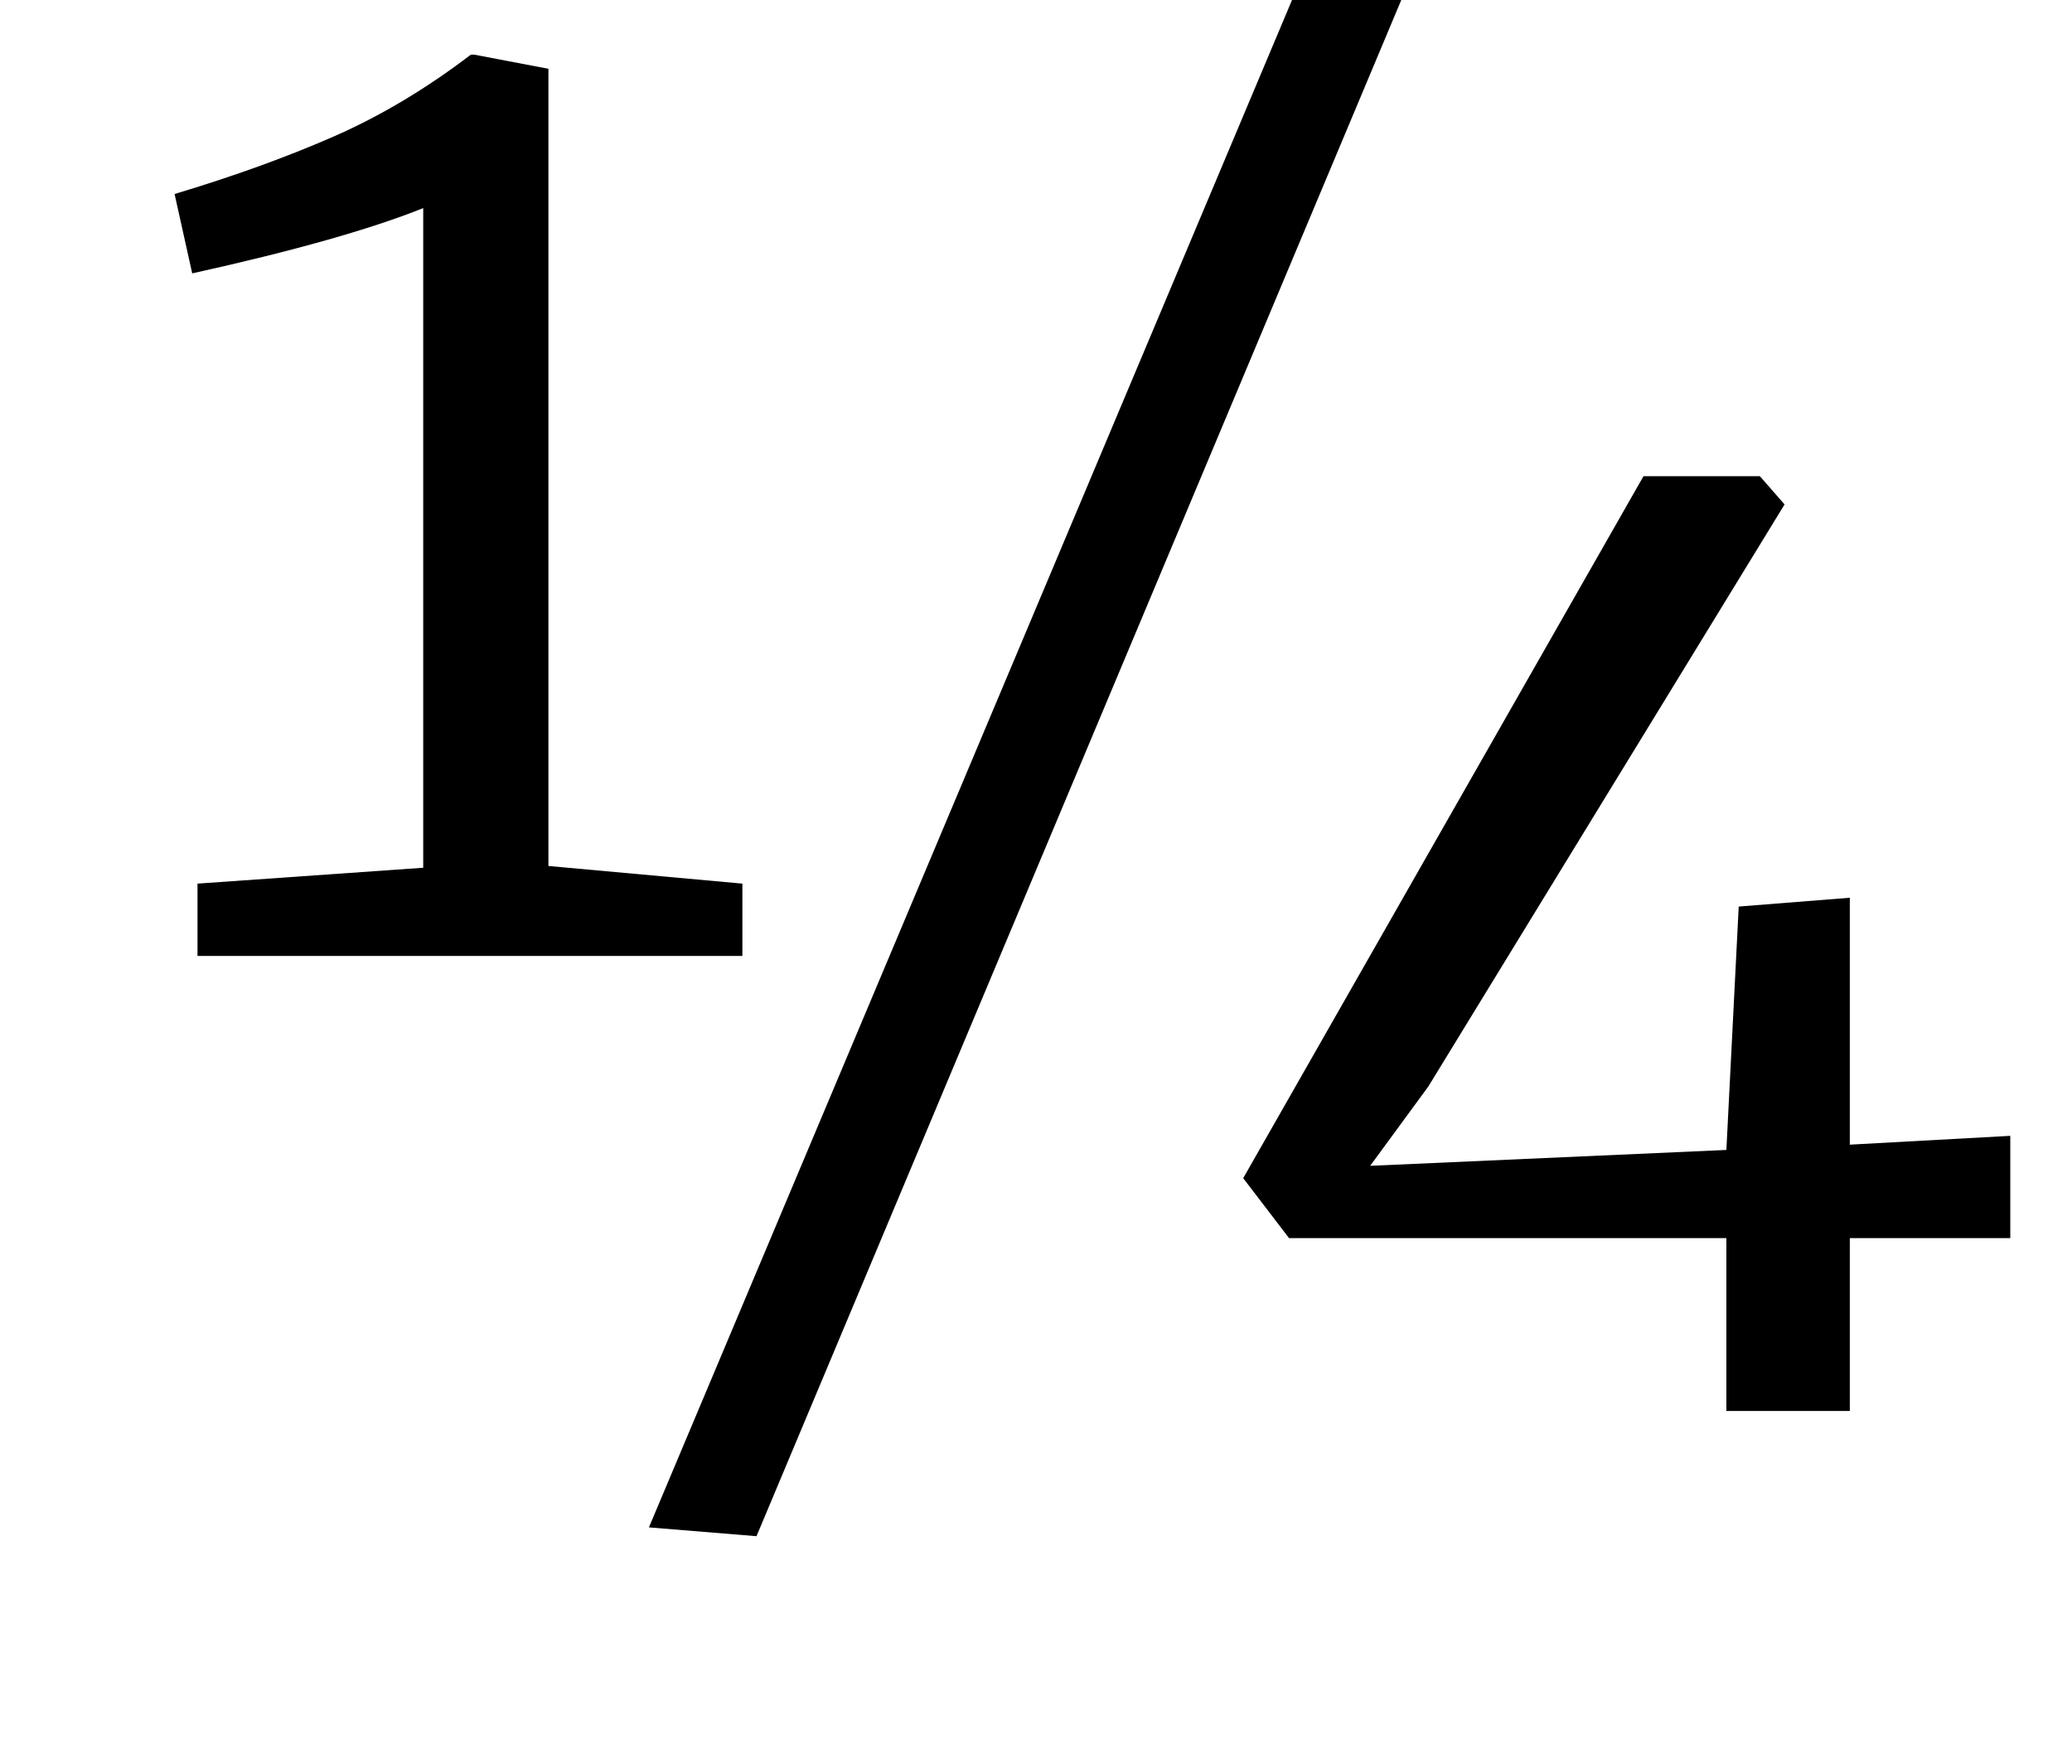 <?xml version="1.0" standalone="no"?>
<!DOCTYPE svg PUBLIC "-//W3C//DTD SVG 1.1//EN" "http://www.w3.org/Graphics/SVG/1.1/DTD/svg11.dtd" >
<svg xmlns="http://www.w3.org/2000/svg" xmlns:xlink="http://www.w3.org/1999/xlink" version="1.1" viewBox="-10 0 1175 1000">
  <g transform="matrix(1 0 0 -1 0 800)">
   <path fill="currentColor"
d="M230 682q-45 -18 -131 -37l-10 45q50 15 90 32.5t78 46.5h2l42 -8v-452l110 -10v-41h-309v41l128 9v374zM788 808l-369 -879l-61 5l371 881zM922 530h66l14 -16l-202 -330l-33 -45l202 9l7 138l63 5v-140l91 5v-58h-91v-98h-70v98h-248l-26 34z" />
  </g>

</svg>
